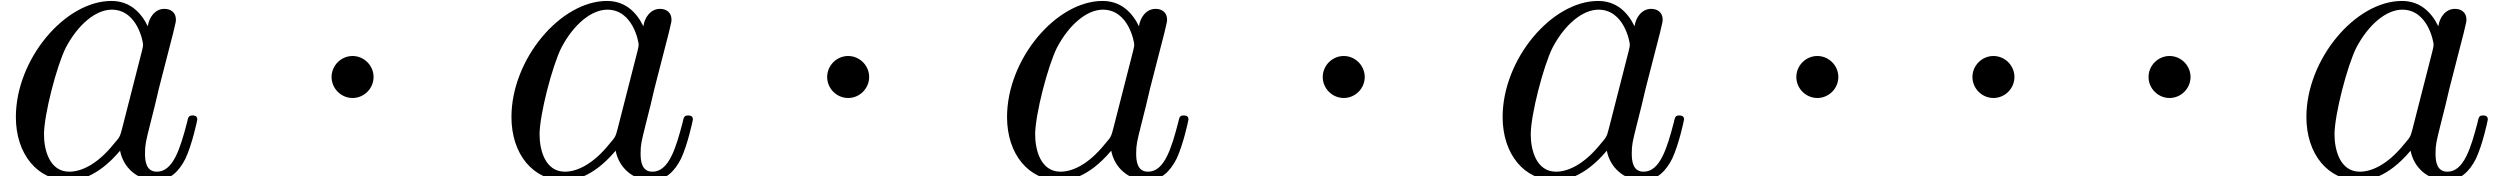 <?xml version='1.0' encoding='UTF-8'?>
<!-- This file was generated by dvisvgm 3.2.2 -->
<svg version='1.1' xmlns='http://www.w3.org/2000/svg' xmlns:xlink='http://www.w3.org/1999/xlink' width='62.86pt' height='4.428pt' viewBox='140.426 -8.014 62.86 4.428'>
<defs>
<path id='g1-97' d='M3.716-3.766C3.537-4.134 3.248-4.403 2.8-4.403C1.634-4.403 .399-2.939 .399-1.484C.399-.548 .946 .11 1.724 .11C1.923 .11 2.421 .07 3.019-.638C3.098-.219 3.447 .11 3.925 .11C4.274 .11 4.503-.12 4.663-.438C4.832-.797 4.961-1.405 4.961-1.425C4.961-1.524 4.872-1.524 4.842-1.524C4.742-1.524 4.732-1.484 4.702-1.345C4.533-.697 4.354-.11 3.945-.11C3.676-.11 3.646-.369 3.646-.568C3.646-.787 3.666-.867 3.776-1.305C3.885-1.724 3.905-1.823 3.995-2.202L4.354-3.597C4.423-3.875 4.423-3.895 4.423-3.935C4.423-4.105 4.304-4.204 4.134-4.204C3.895-4.204 3.746-3.985 3.716-3.766ZM3.068-1.186C3.019-1.006 3.019-.986 2.869-.817C2.431-.269 2.022-.11 1.743-.11C1.245-.11 1.106-.658 1.106-1.046C1.106-1.544 1.425-2.77 1.654-3.228C1.963-3.816 2.411-4.184 2.809-4.184C3.457-4.184 3.597-3.367 3.597-3.308S3.577-3.188 3.567-3.138L3.068-1.186Z'/>
<path id='g0-1' d='M1.913-2.491C1.913-2.78 1.674-3.019 1.385-3.019S.857-2.78 .857-2.491S1.096-1.963 1.385-1.963S1.913-2.202 1.913-2.491Z'/>
</defs>
<g id='page1'>
<use x='140.426' y='-3.587' xlink:href='#g1-97'/>
<use x='147.906' y='-3.587' xlink:href='#g0-1'/>
<use x='152.887' y='-3.587' xlink:href='#g1-97'/>
<use x='160.367' y='-3.587' xlink:href='#g0-1'/>
<use x='165.348' y='-3.587' xlink:href='#g1-97'/>
<use x='172.828' y='-3.587' xlink:href='#g0-1'/>
<use x='177.809' y='-3.587' xlink:href='#g1-97'/>
<use x='184.736' y='-3.587' xlink:href='#g0-1'/>
<use x='189.164' y='-3.587' xlink:href='#g0-1'/>
<use x='193.592' y='-3.587' xlink:href='#g0-1'/>
<use x='198.019' y='-3.587' xlink:href='#g1-97'/>
</g>
</svg>